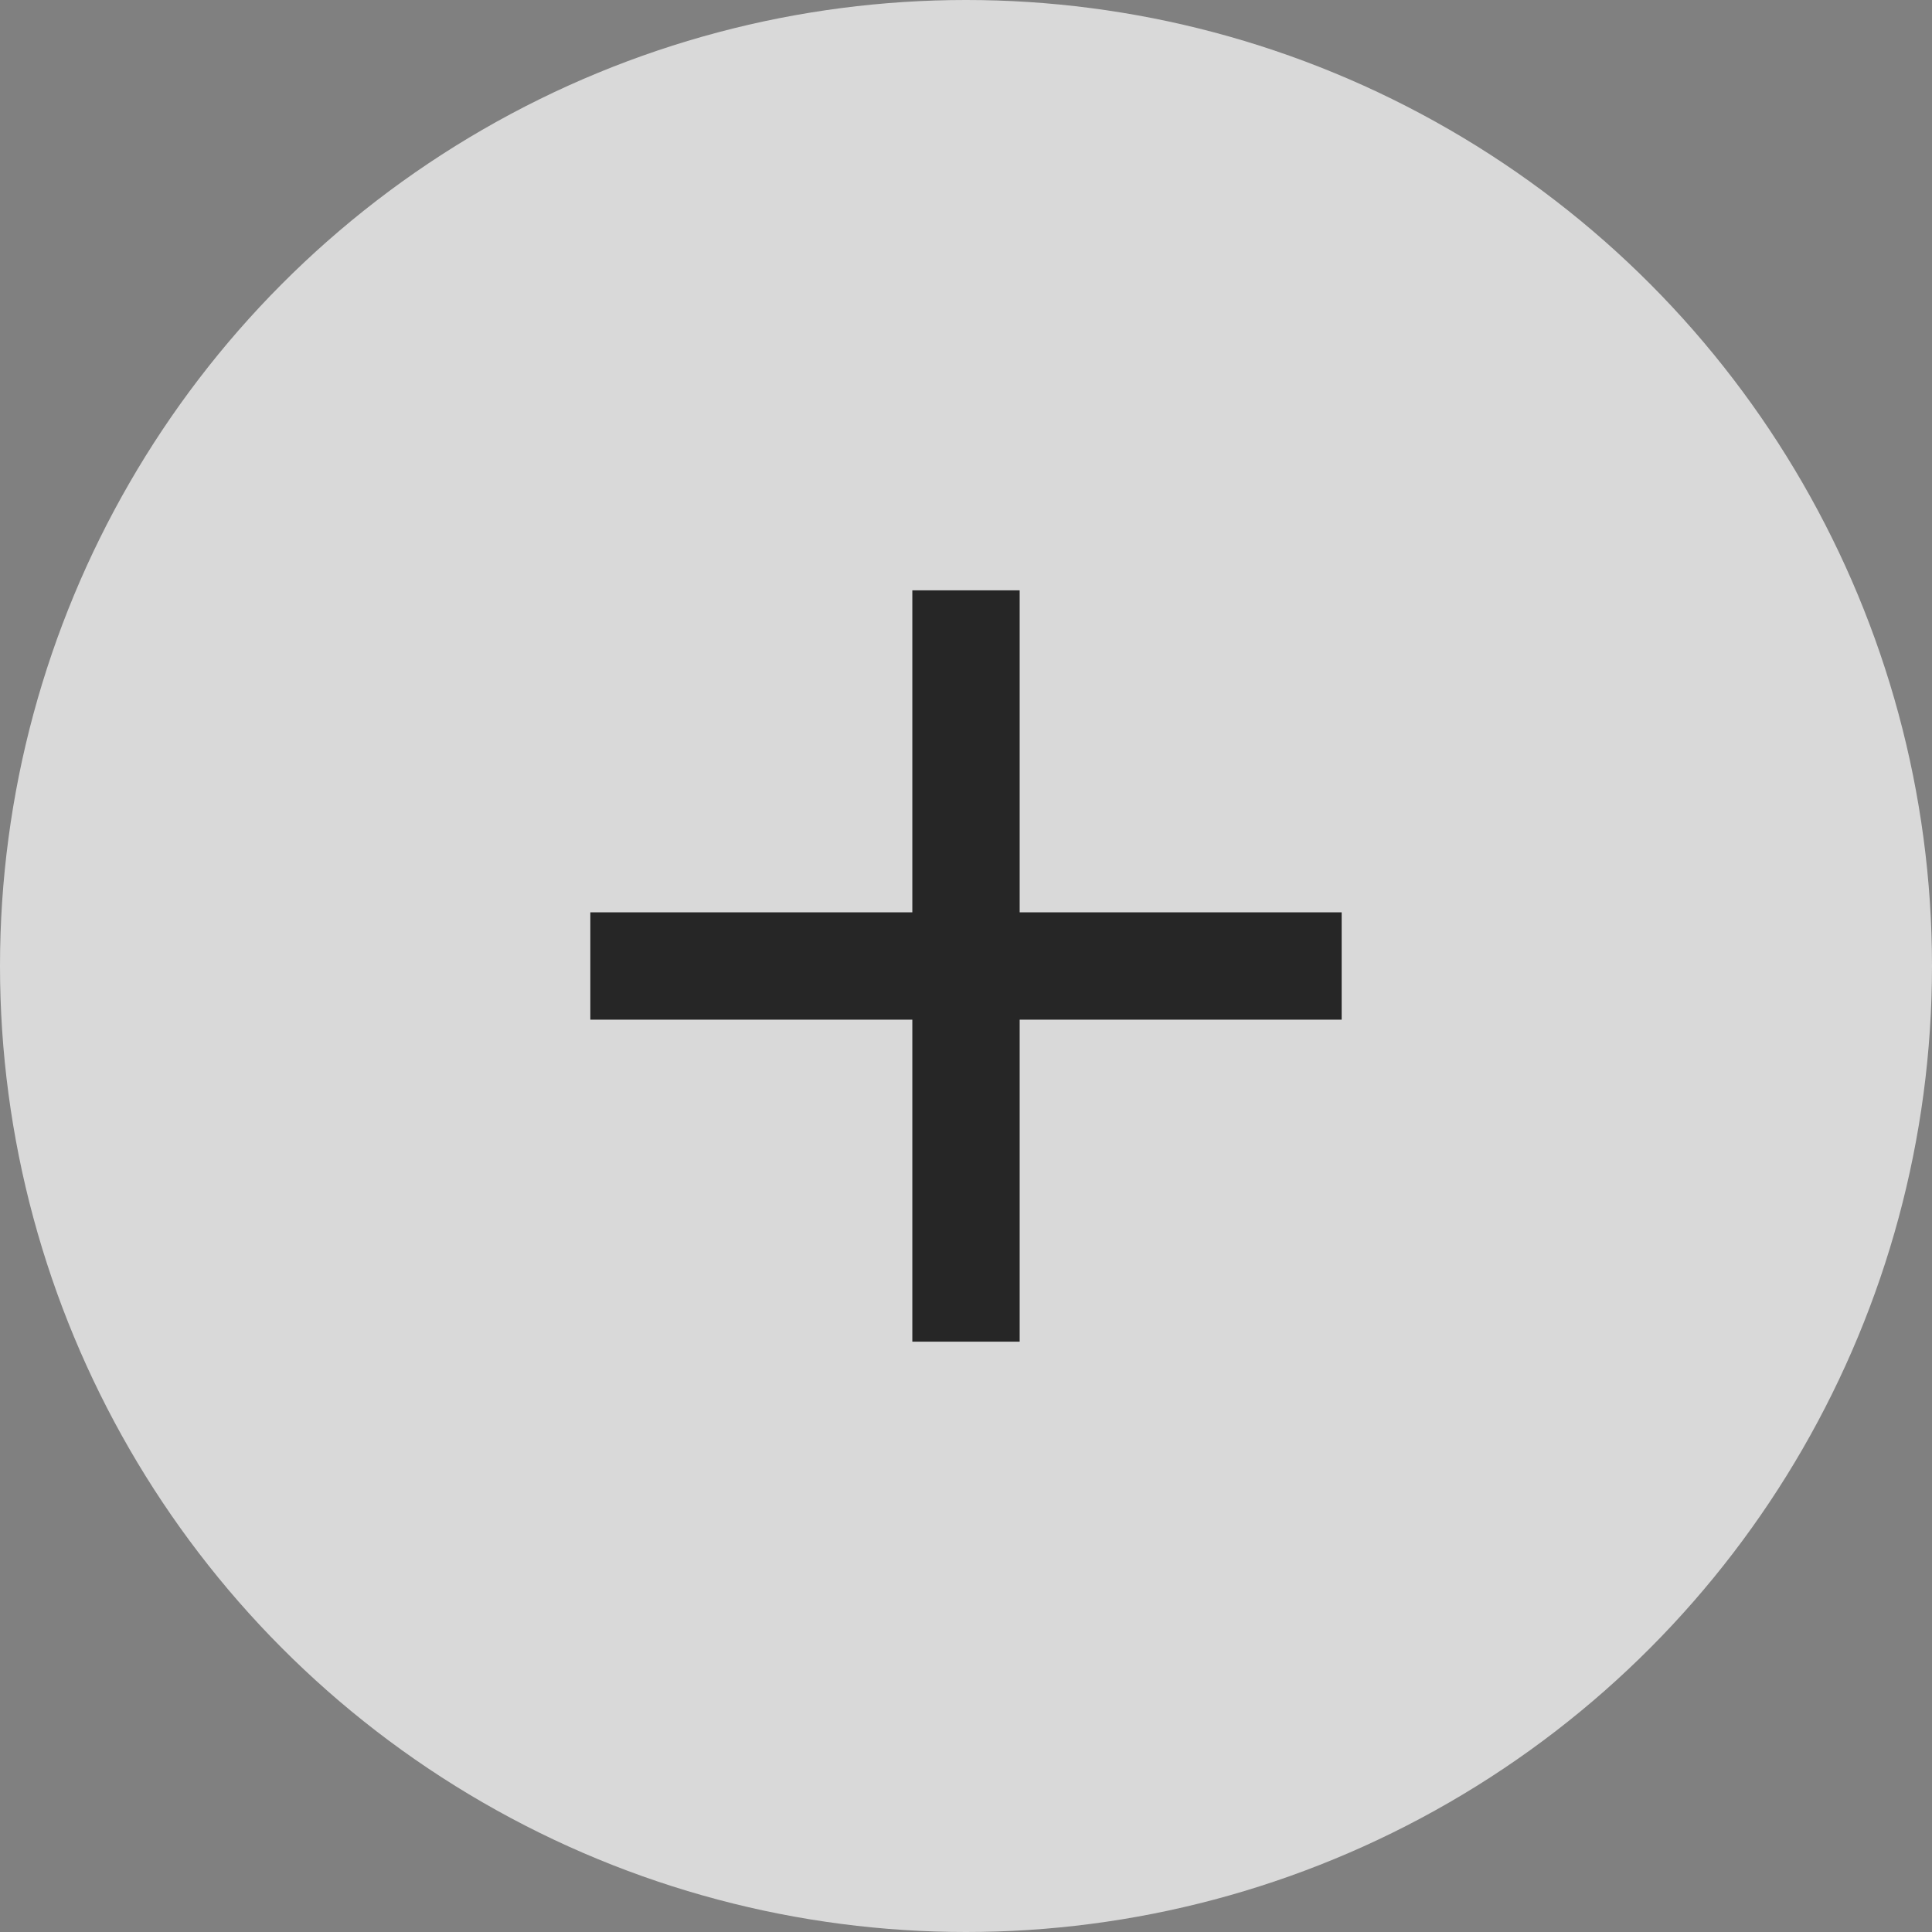 <svg width="36" height="36" viewBox="0 0 36 36" fill="none" xmlns="http://www.w3.org/2000/svg">
<rect x="0" y="0" width="36" height="36" fill="#808080" stroke="none"/>
<g opacity="0.7">
<circle cx="18" cy="18" r="18" fill="white"/>
<rect x="17" y="11" width="2" height="14" fill="black"/>
<rect x="25" y="17" width="2" height="14" transform="rotate(90 25 17)" fill="black"/>
</g>
</svg>
